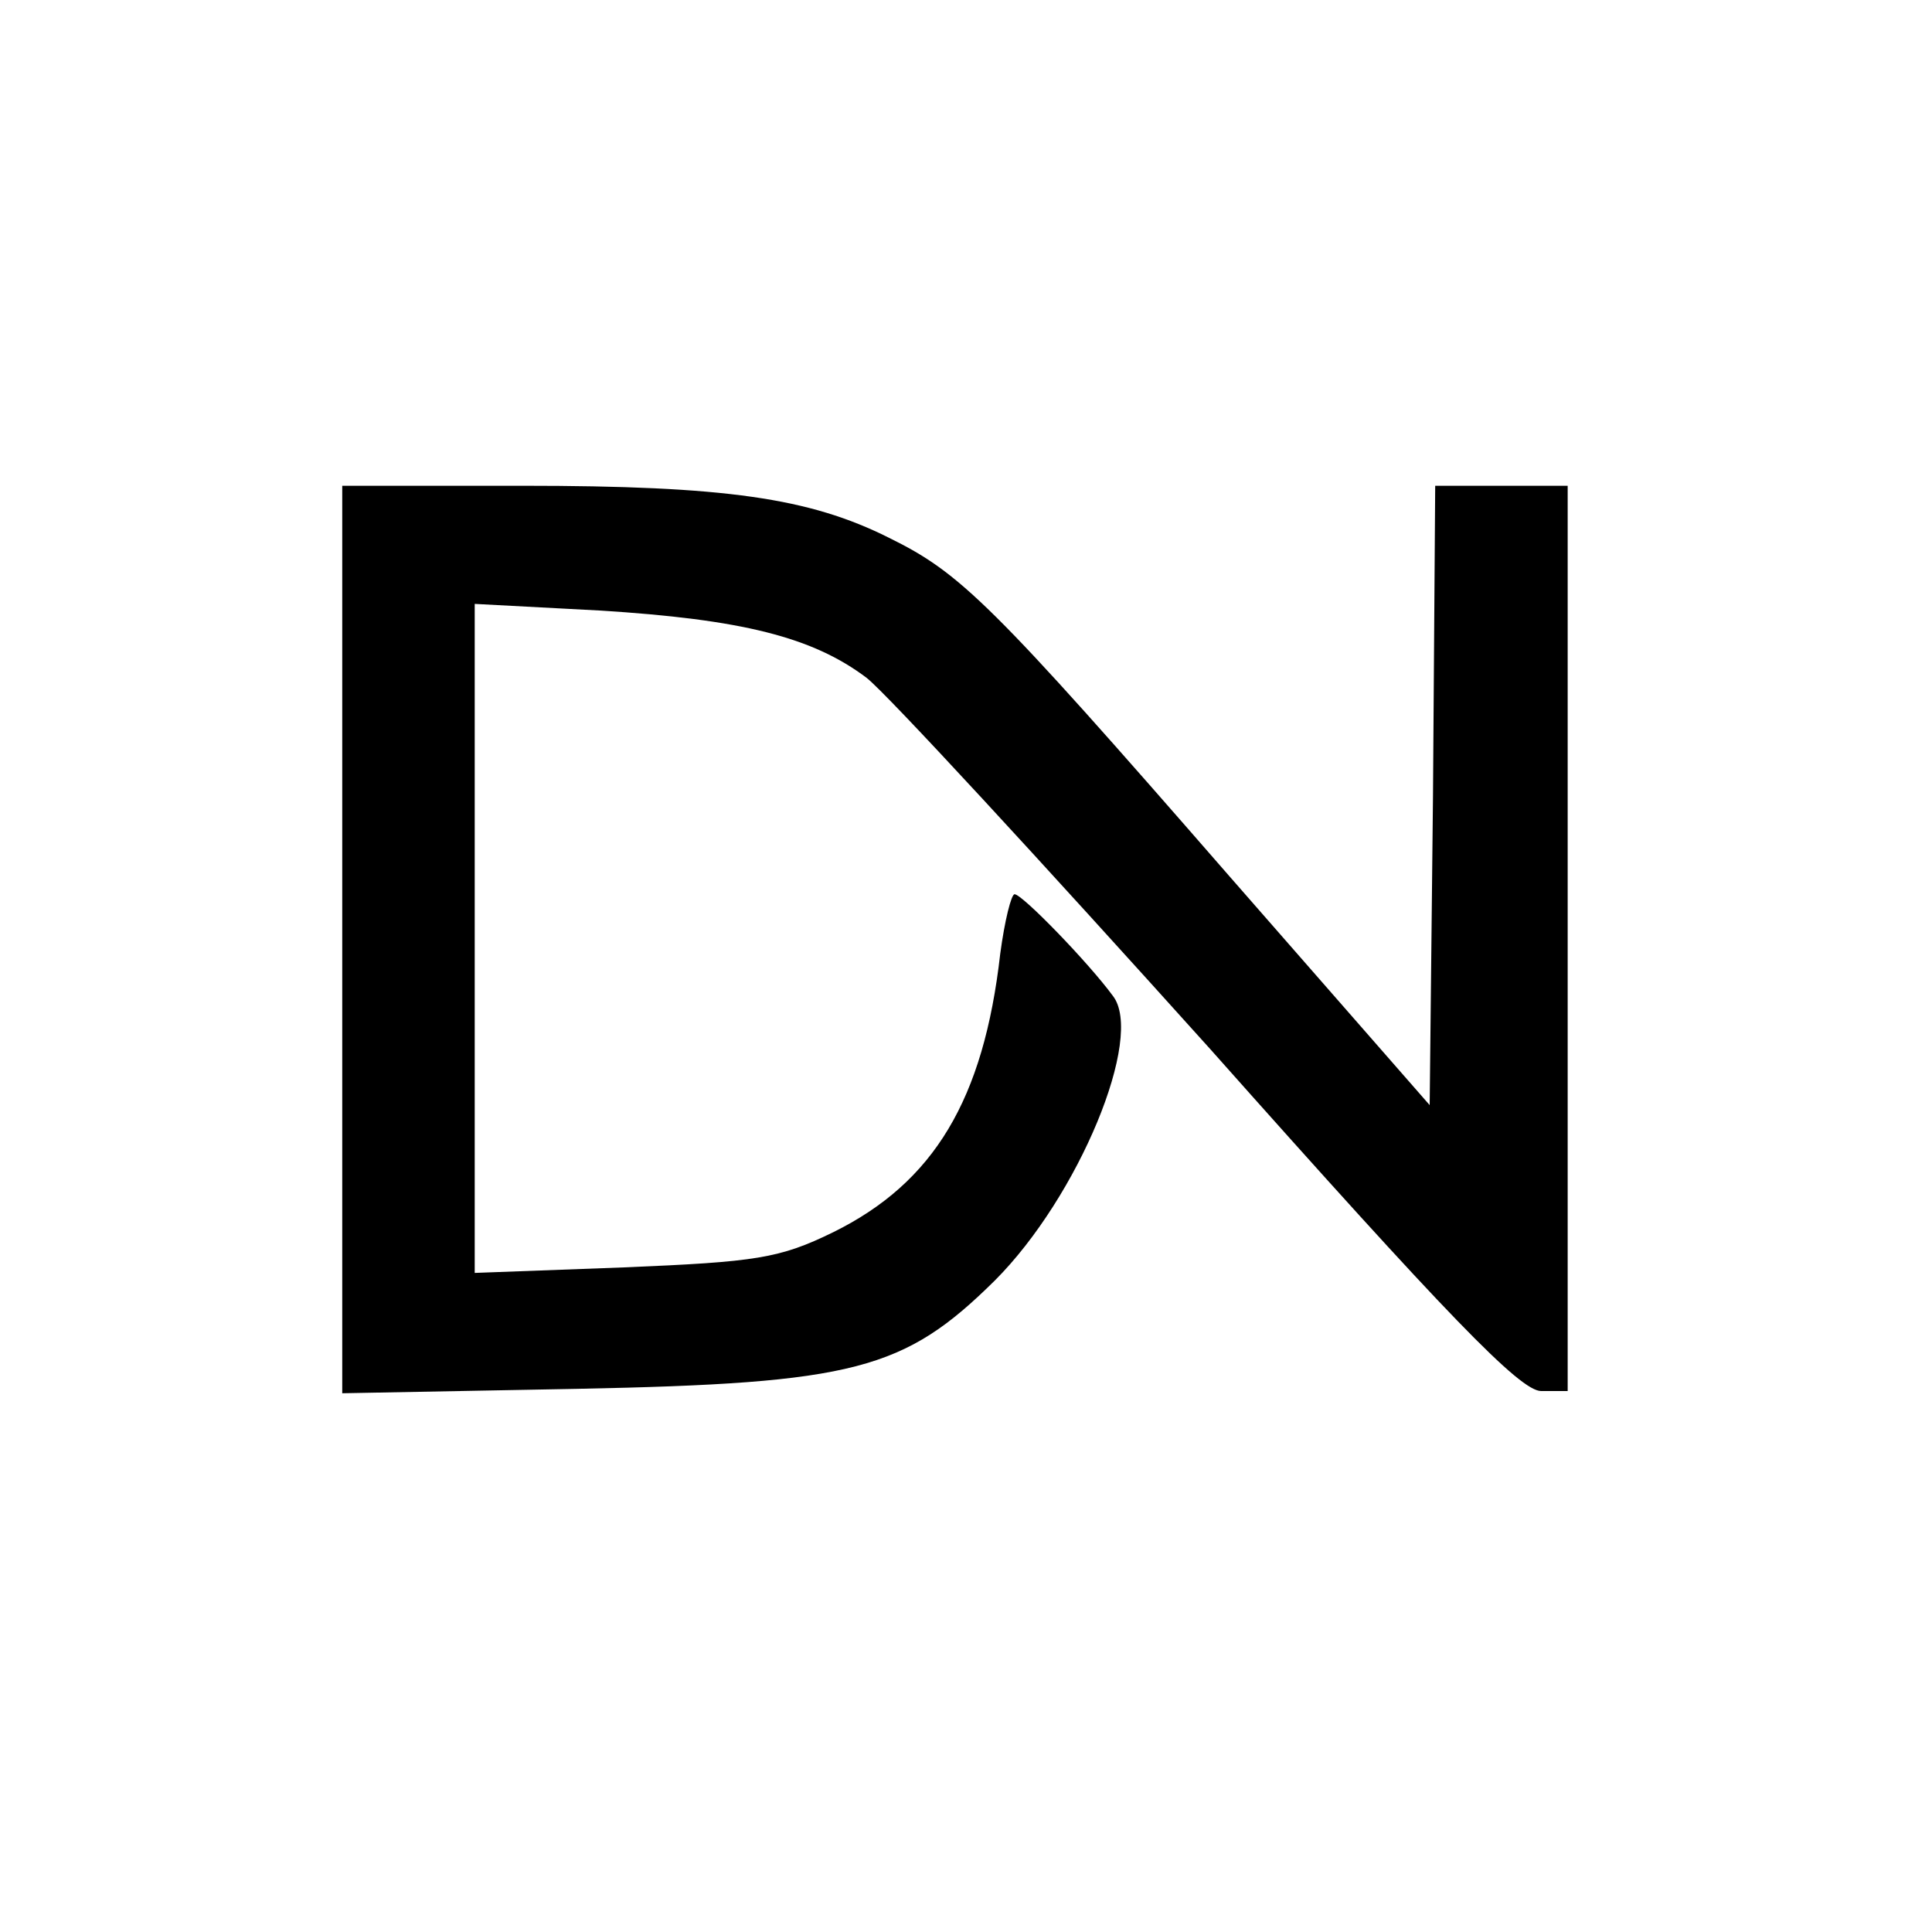 <?xml version="1.0" standalone="no"?>
<!DOCTYPE svg PUBLIC "-//W3C//DTD SVG 20010904//EN"
 "http://www.w3.org/TR/2001/REC-SVG-20010904/DTD/svg10.dtd">
<svg version="1.0" xmlns="http://www.w3.org/2000/svg"
 width="100px" height="100px" viewBox="0 0 175 129"
 preserveAspectRatio="xMidYMid meet">

<g transform="translate(0,129) scale(0.1,-0.1)"
fill="#000000" stroke="none">
<path d="M310 669 l0 -411 213 4 c251 5 296 17 378 98 76 76 136 221 107 258
-22 30 -82 92 -89 92 -3 0 -9 -24 -13 -54 -15 -132 -60 -207 -151 -252 -49
-24 -70 -27 -190 -32 l-135 -5 0 303 0 303 113 -6 c129 -8 193 -24 242 -61 19
-15 158 -166 311 -336 216 -243 281 -310 300 -310 l24 0 0 410 0 410 -60 0
-60 0 -2 -281 -3 -280 -182 208 c-216 248 -243 274 -308 306 -72 36 -148 47
-332 47 l-163 0 0 -411z"/>
</g>
</svg>
